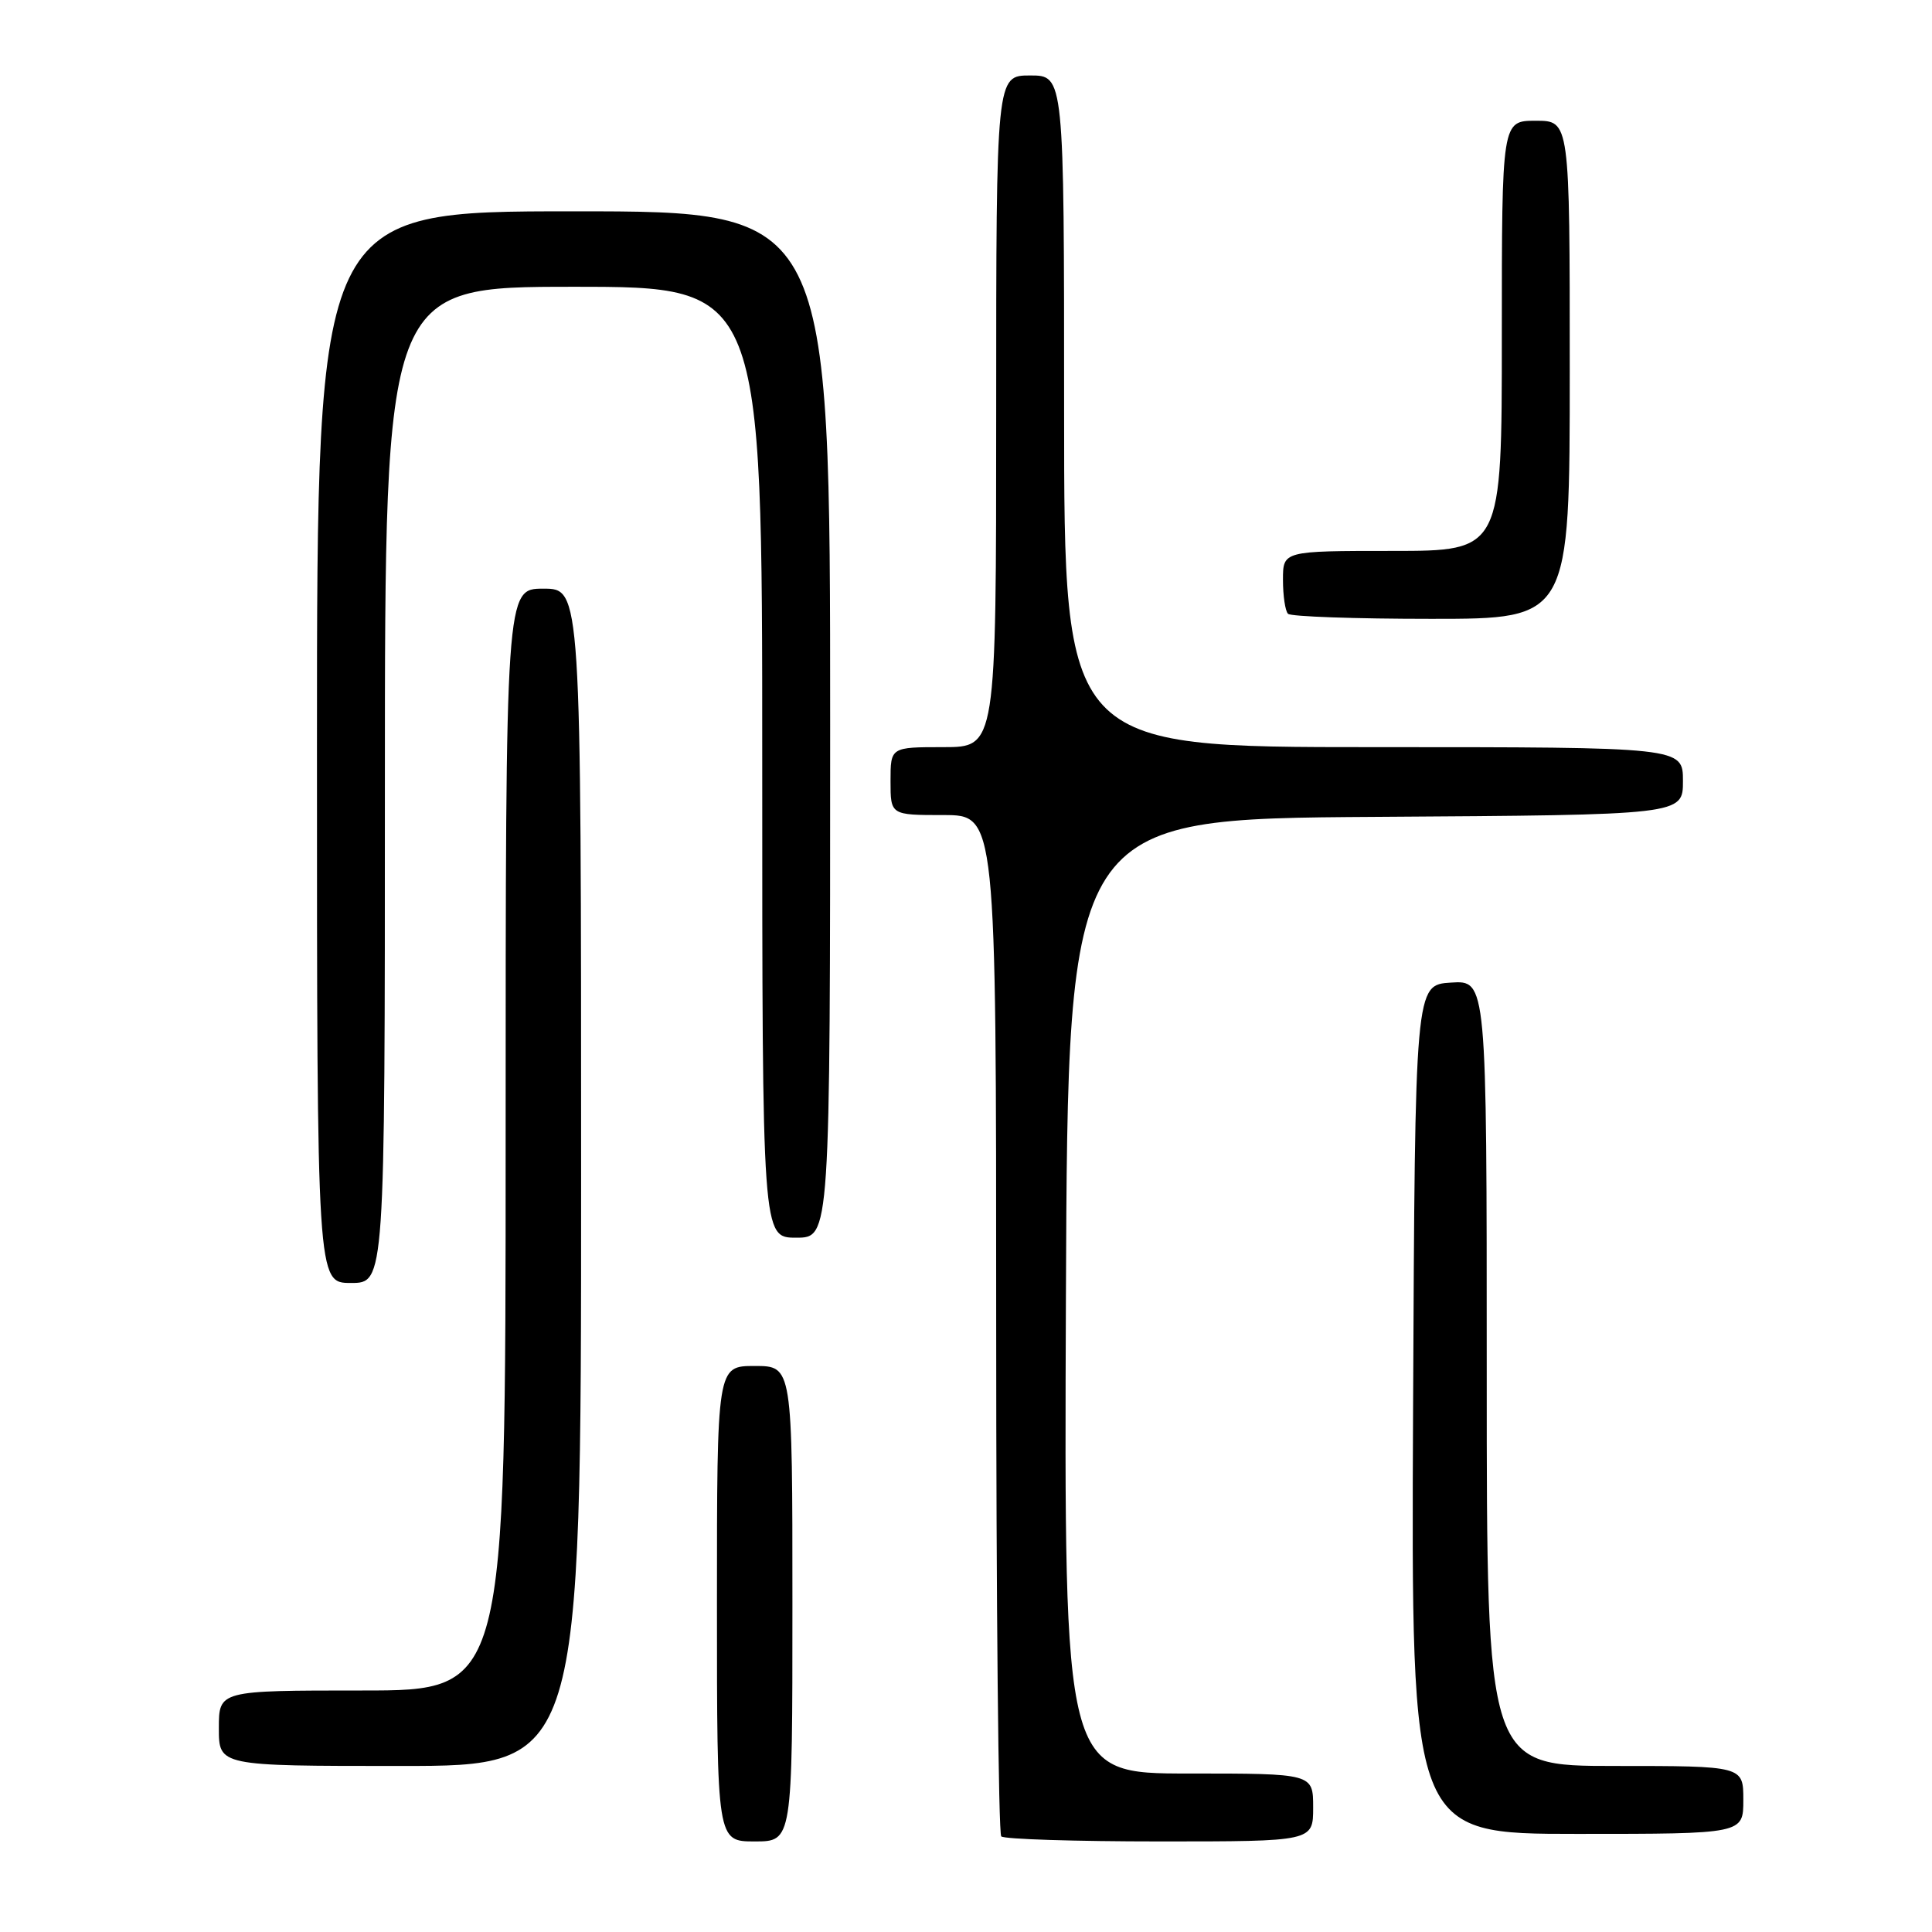 <?xml version="1.0" encoding="UTF-8" standalone="no"?>
<!DOCTYPE svg PUBLIC "-//W3C//DTD SVG 1.1//EN" "http://www.w3.org/Graphics/SVG/1.1/DTD/svg11.dtd" >
<svg xmlns="http://www.w3.org/2000/svg" xmlns:xlink="http://www.w3.org/1999/xlink" version="1.1" viewBox="0 0 256 256">
 <g >
 <path fill="currentColor"
d=" M 105.00 212.50 C 105.00 181.00 105.00 181.00 100.00 181.00 C 95.00 181.00 95.00 181.00 95.00 212.50 C 95.00 244.00 95.00 244.00 100.00 244.00 C 105.00 244.00 105.00 244.00 105.00 212.50 Z  M 174.00 239.50 C 174.00 235.00 174.00 235.00 157.49 235.00 C 140.99 235.00 140.99 235.00 141.24 171.75 C 141.50 108.50 141.50 108.50 182.25 108.24 C 223.00 107.98 223.00 107.98 223.00 103.49 C 223.00 99.00 223.00 99.00 182.00 99.00 C 141.00 99.00 141.00 99.00 141.00 54.50 C 141.00 10.00 141.00 10.00 136.50 10.00 C 132.00 10.00 132.00 10.00 132.00 54.50 C 132.00 99.00 132.00 99.00 125.00 99.00 C 118.00 99.00 118.00 99.00 118.00 103.50 C 118.00 108.00 118.00 108.00 125.00 108.00 C 132.00 108.00 132.00 108.00 132.00 175.33 C 132.00 212.37 132.30 242.97 132.67 243.33 C 133.03 243.70 142.48 244.00 153.67 244.00 C 174.00 244.00 174.00 244.00 174.00 239.50 Z  M 231.00 238.50 C 231.00 234.00 231.00 234.00 214.00 234.00 C 197.00 234.00 197.00 234.00 197.00 181.95 C 197.00 129.89 197.00 129.89 192.25 130.20 C 187.50 130.50 187.50 130.50 187.24 186.75 C 186.98 243.00 186.98 243.00 208.99 243.00 C 231.00 243.00 231.00 243.00 231.00 238.50 Z  M 77.00 156.00 C 77.00 78.00 77.00 78.00 72.00 78.00 C 67.00 78.00 67.00 78.00 67.00 151.00 C 67.00 224.00 67.00 224.00 48.00 224.00 C 29.00 224.00 29.00 224.00 29.00 229.00 C 29.00 234.00 29.00 234.00 53.00 234.00 C 77.00 234.00 77.00 234.00 77.00 156.00 Z  M 51.00 104.00 C 51.00 38.00 51.00 38.00 76.00 38.00 C 101.00 38.00 101.00 38.00 101.00 101.00 C 101.00 164.00 101.00 164.00 105.50 164.00 C 110.00 164.00 110.00 164.00 110.00 96.00 C 110.00 28.00 110.00 28.00 76.00 28.00 C 42.00 28.00 42.00 28.00 42.00 99.00 C 42.00 170.00 42.00 170.00 46.50 170.00 C 51.00 170.00 51.00 170.00 51.00 104.00 Z  M 208.00 49.00 C 208.00 16.00 208.00 16.00 203.50 16.00 C 199.00 16.00 199.00 16.00 199.00 44.50 C 199.00 73.00 199.00 73.00 184.50 73.00 C 170.00 73.00 170.00 73.00 170.00 76.83 C 170.00 78.94 170.30 80.97 170.67 81.33 C 171.03 81.70 179.58 82.00 189.67 82.00 C 208.00 82.00 208.00 82.00 208.00 49.00 Z "/>
</g>
</svg>